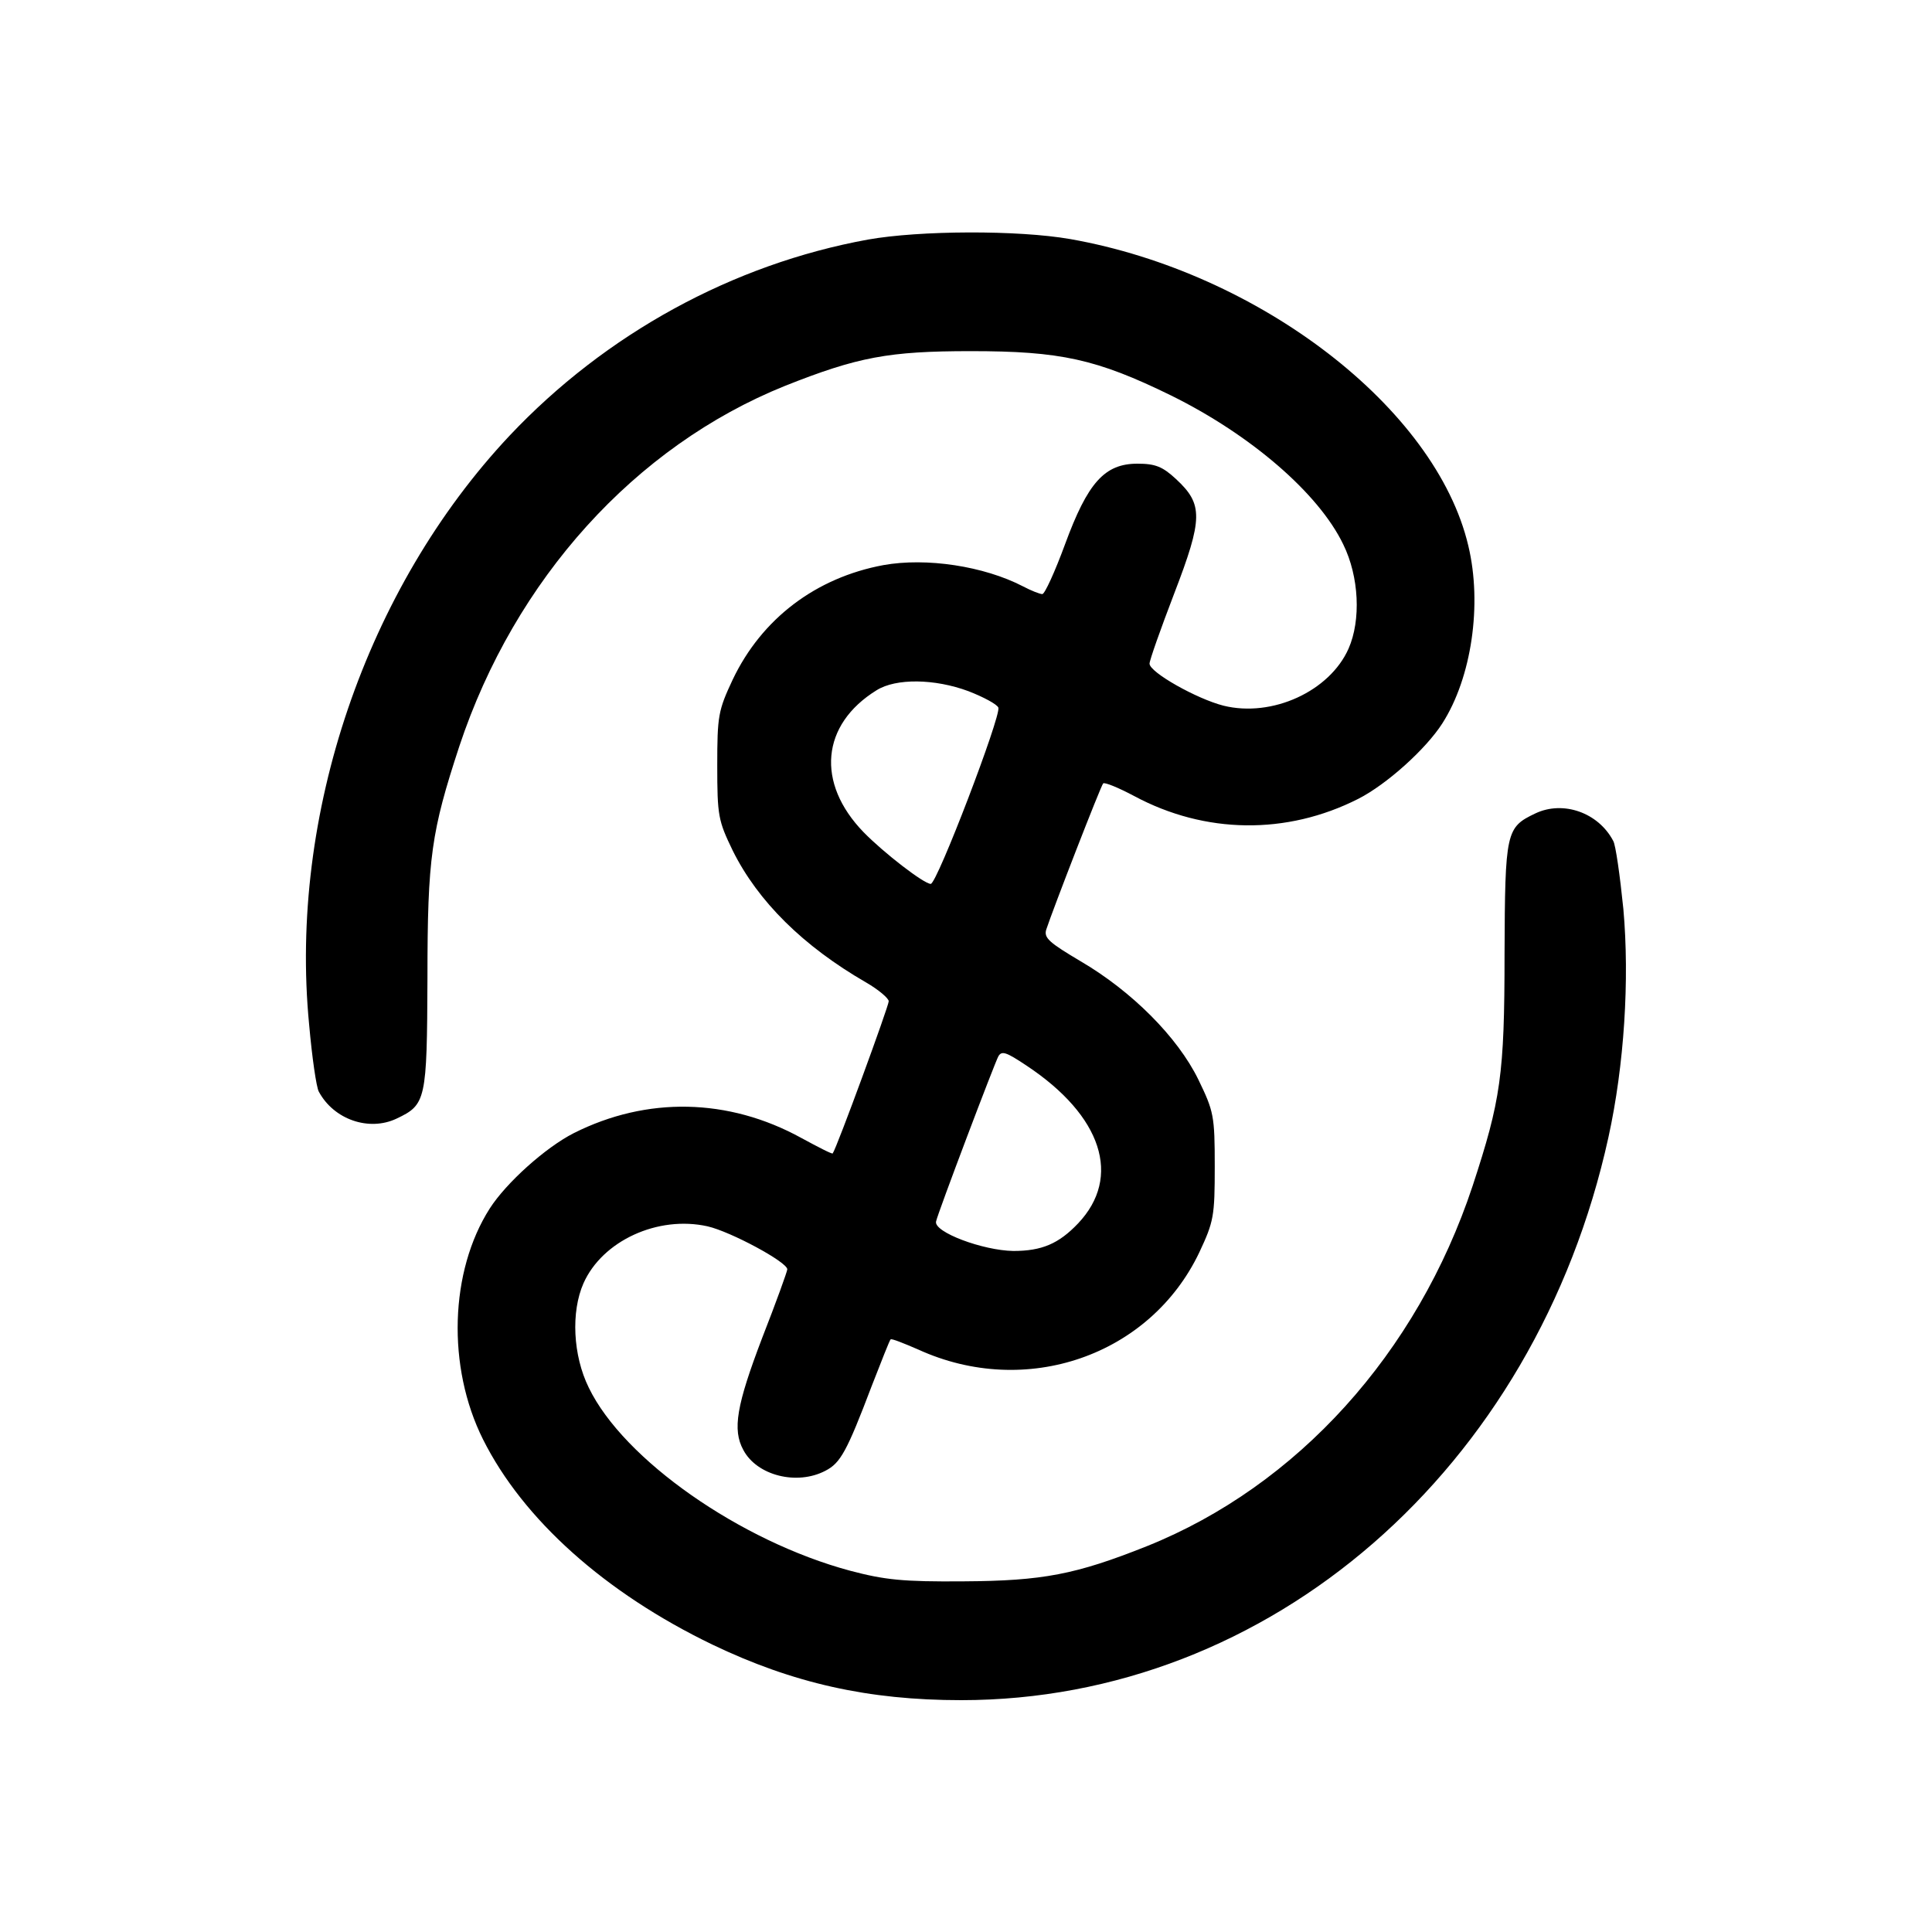 <?xml version="1.0" standalone="no"?>
<!DOCTYPE svg PUBLIC "-//W3C//DTD SVG 20010904//EN"
 "http://www.w3.org/TR/2001/REC-SVG-20010904/DTD/svg10.dtd">
<svg version="1.0" xmlns="http://www.w3.org/2000/svg"
 width="400pt" height="400pt" viewBox="0 0 400 400"
 preserveAspectRatio="xMidYMid meet">

<g transform="translate(0,400) scale(0.1,-0.1)"
fill="#000000" stroke="none">
<path d="M1797 3504 c-280 -51 -543 -195 -742 -406 -297 -316 -457 -786 -415
-1219 6 -68 15 -130 20 -139 31 -58 104 -83 161 -56 61 29 63 37 64 291 0 251
8 303 66 480 115 346 364 621 674 746 151 60 215 72 385 72 185 0 260 -16 415
-92 164 -81 305 -202 356 -308 33 -67 37 -157 11 -216 -39 -88 -158 -143 -259
-118 -55 14 -153 69 -153 87 0 7 23 72 51 145 60 156 60 185 4 237 -28 26 -43
32 -80 32 -68 0 -103 -39 -150 -167 -21 -57 -42 -103 -47 -103 -5 0 -23 7 -40
16 -81 42 -200 60 -289 44 -140 -26 -252 -111 -312 -237 -30 -64 -32 -75 -32
-178 0 -104 2 -114 32 -176 52 -105 146 -198 276 -273 26 -15 47 -33 47 -39 0
-10 -108 -305 -116 -315 -1 -2 -30 13 -65 32 -151 83 -320 86 -471 10 -59 -30
-140 -103 -174 -156 -83 -130 -89 -328 -14 -478 83 -166 253 -318 475 -425
167 -80 323 -115 515 -115 639 0 1189 478 1340 1165 33 150 44 327 31 473 -7
69 -16 133 -21 141 -31 59 -104 84 -161 57 -61 -29 -63 -37 -64 -291 0 -251
-8 -303 -66 -480 -115 -347 -363 -621 -674 -746 -148 -59 -216 -72 -380 -73
-126 -1 -163 3 -235 22 -227 61 -469 230 -541 379 -33 67 -37 157 -11 216 39
88 154 141 257 118 48 -11 165 -74 165 -89 0 -4 -23 -68 -52 -142 -53 -139
-62 -190 -39 -232 28 -53 111 -74 170 -43 31 16 44 39 96 176 20 51 37 95 39
96 2 2 27 -8 57 -21 223 -102 480 -13 582 201 30 64 32 75 32 178 0 105 -2
114 -34 180 -43 88 -138 183 -244 245 -64 38 -76 48 -71 65 13 40 113 298 118
303 3 3 32 -9 64 -26 147 -79 316 -81 464 -6 59 30 140 103 174 156 61 95 83
247 54 368 -67 285 -433 566 -824 635 -109 19 -312 18 -419 -1z m208 -935 c31
-12 59 -27 62 -34 6 -17 -127 -365 -140 -365 -14 0 -97 64 -139 107 -99 102
-88 223 27 294 40 25 120 24 190 -2z m120 -775 c157 -104 198 -231 107 -327
-40 -42 -75 -57 -134 -57 -63 1 -165 39 -160 61 3 16 122 330 129 342 7 12 16
9 58 -19z"/>
</g>
</svg>
